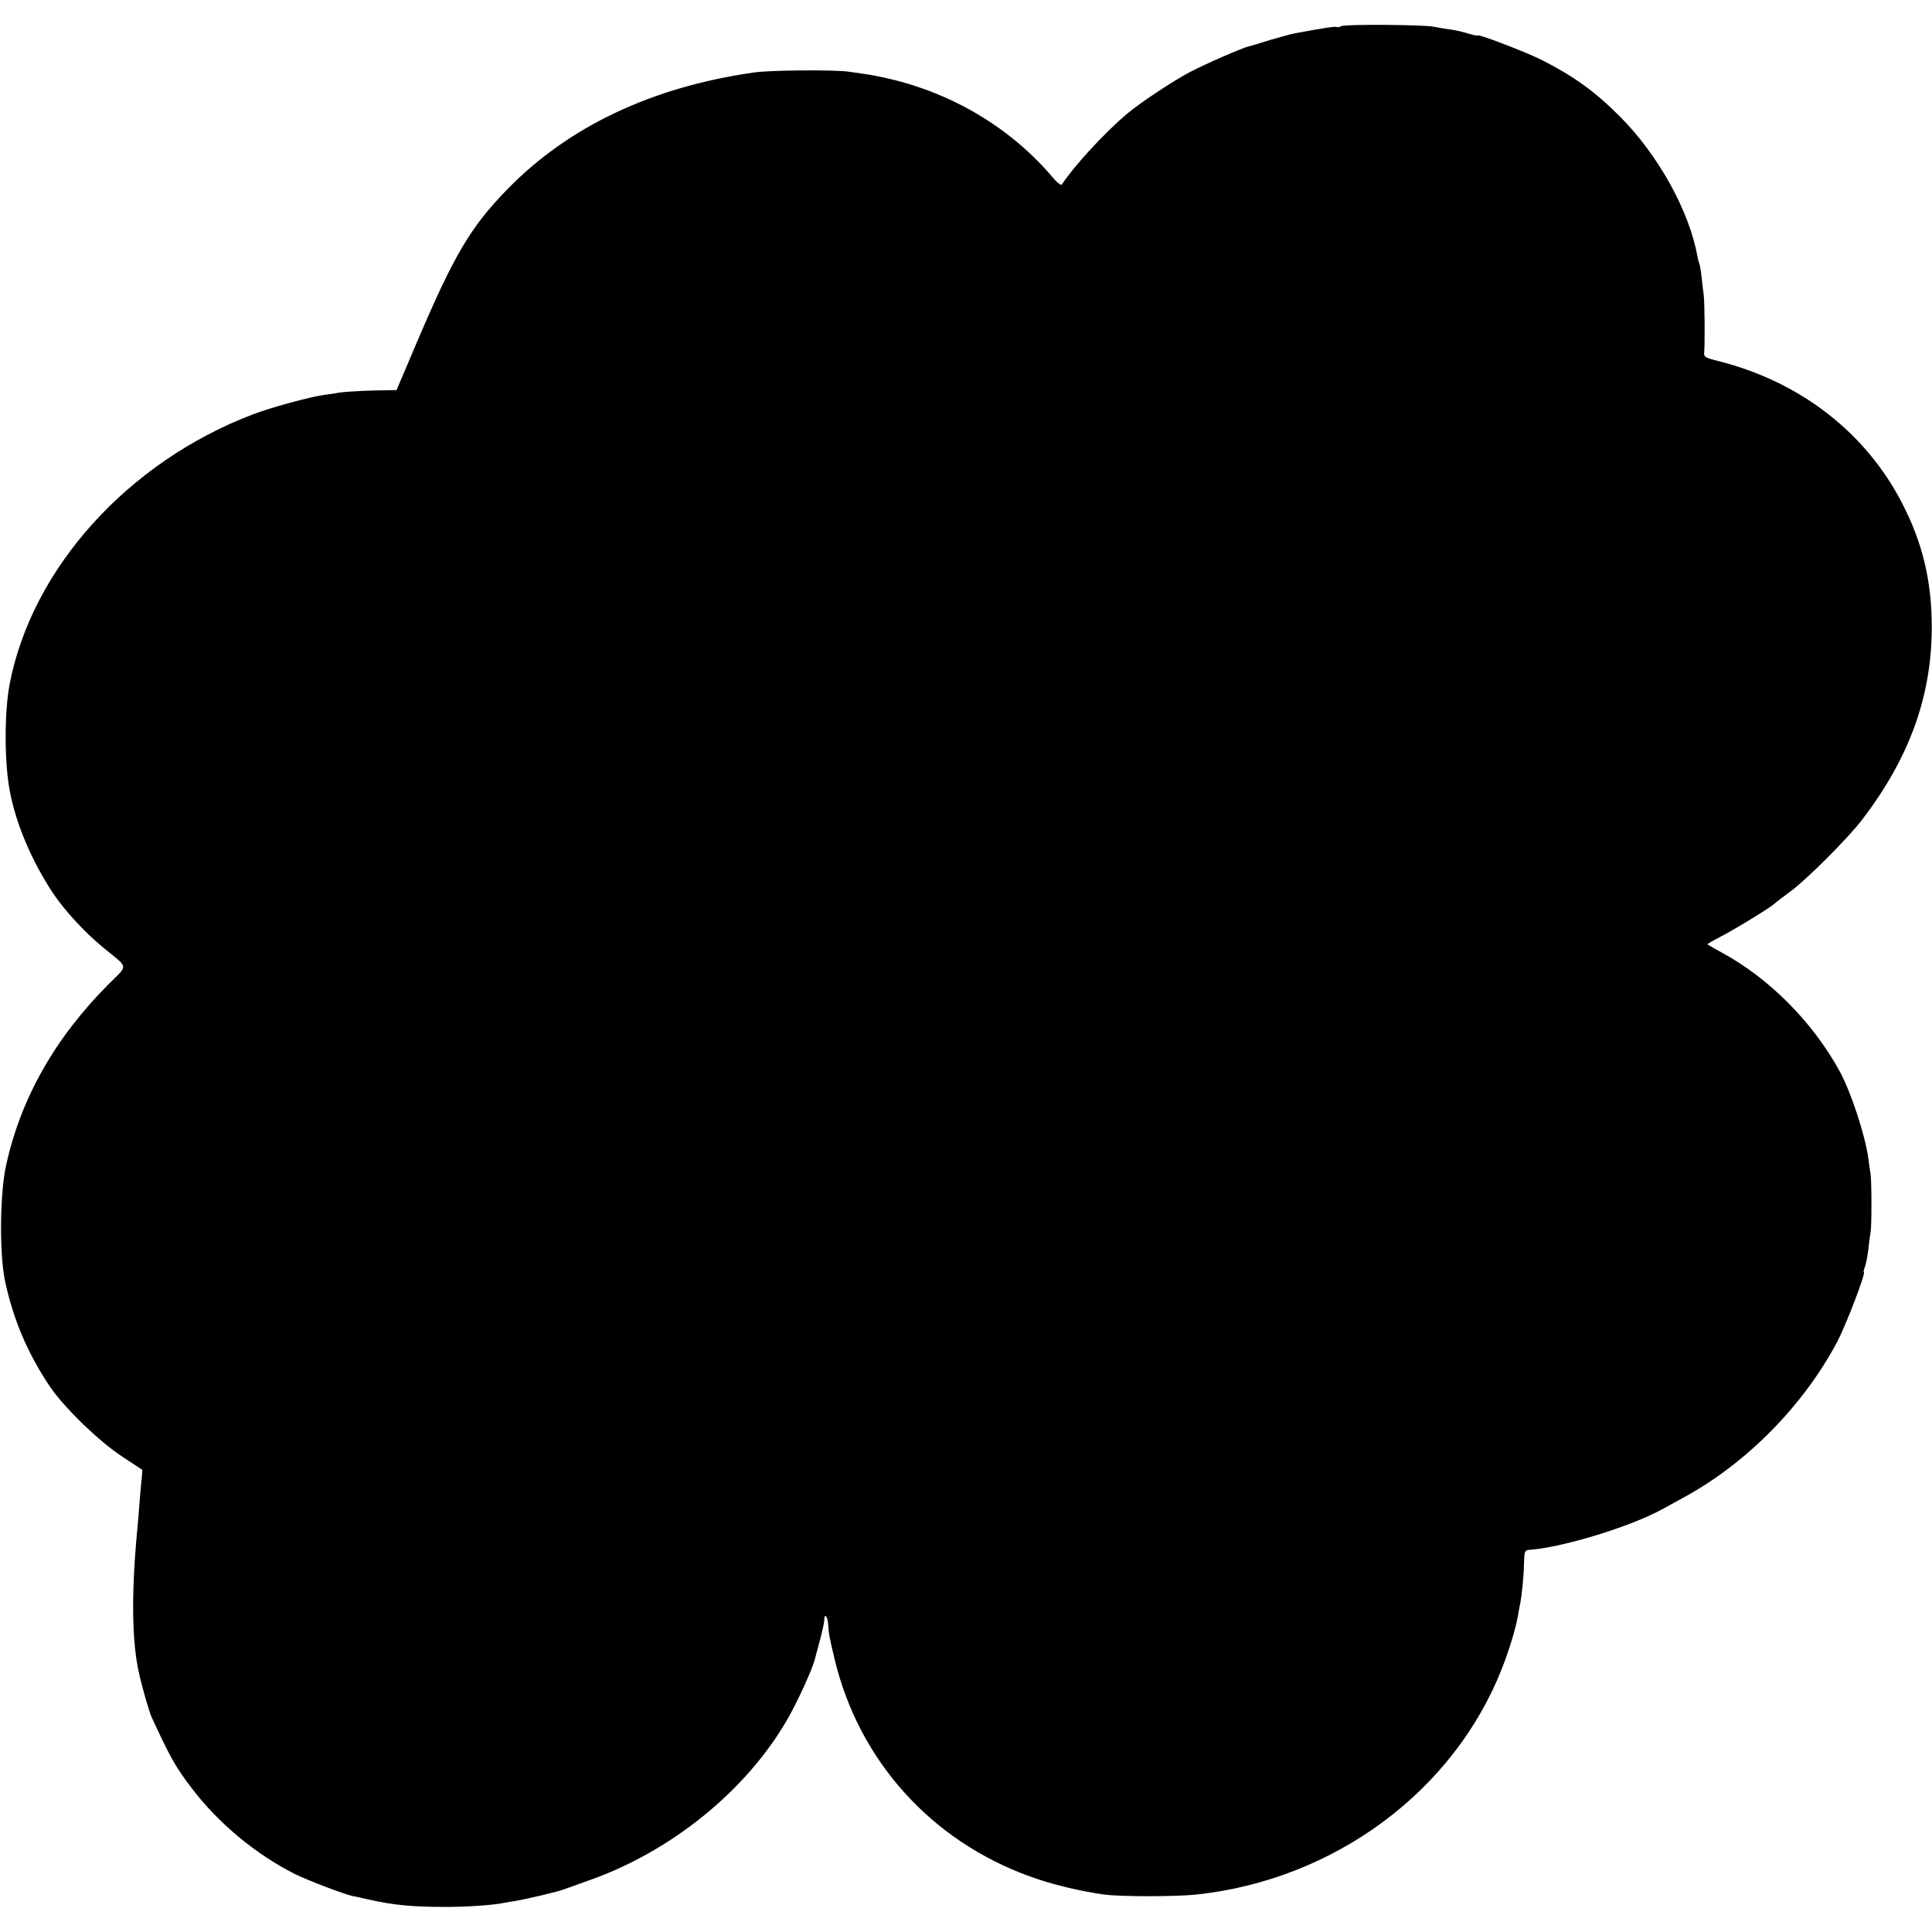 <?xml version="1.0" standalone="no"?>
<!DOCTYPE svg PUBLIC "-//W3C//DTD SVG 20010904//EN"
 "http://www.w3.org/TR/2001/REC-SVG-20010904/DTD/svg10.dtd">
<svg version="1.0" xmlns="http://www.w3.org/2000/svg"
 width="893pt" height="893pt" viewBox="0 0 893 893"
 preserveAspectRatio="xMidYMid meet">
<g transform="translate(0,893) scale(0.1,-0.1)"
fill="#000000" stroke="none">
<path d="M6199 8809 c-7 -4 -16 -6 -20 -4 -5 4 -54 -3 -194 -29 -16 -3 -68
-17 -115 -31 -47 -15 -92 -28 -100 -30 -30 -7 -197 -80 -270 -118 -76 -40
-235 -145 -293 -195 -104 -88 -245 -242 -299 -325 -3 -5 -20 7 -39 29 -190
227 -459 390 -759 460 -67 15 -81 18 -190 33 -66 9 -362 7 -435 -4 -472 -67
-859 -251 -1140 -540 -170 -174 -246 -303 -419 -709 l-93 -219 -111 -2 c-61
-2 -128 -6 -149 -9 -21 -4 -54 -9 -73 -11 -66 -9 -243 -57 -333 -91 -578 -221
-1021 -713 -1123 -1249 -24 -130 -24 -357 1 -490 29 -153 99 -319 197 -469 55
-83 147 -183 233 -254 122 -100 119 -79 29 -169 -249 -249 -408 -529 -476
-840 -29 -133 -31 -407 -5 -533 38 -177 102 -330 205 -485 65 -98 230 -258
339 -329 l91 -60 -3 -40 c-3 -23 -7 -72 -10 -111 -3 -38 -7 -92 -10 -120 -29
-303 -26 -530 10 -680 14 -61 46 -171 55 -190 84 -183 111 -232 186 -330 124
-163 296 -306 479 -398 57 -28 229 -94 266 -101 13 -2 44 -9 69 -15 114 -26
203 -35 350 -35 98 -1 228 8 276 18 12 2 38 7 59 10 53 9 206 45 230 56 11 4
56 20 100 36 384 133 734 416 925 748 46 80 115 231 126 275 2 9 13 49 24 90
11 41 20 83 20 93 0 35 16 17 18 -21 3 -46 4 -52 30 -161 112 -467 445 -838
902 -1003 97 -36 239 -70 345 -84 78 -10 329 -10 424 0 638 68 1191 477 1414
1047 32 81 63 184 72 236 4 21 8 46 10 54 9 42 18 132 19 190 2 64 2 65 32 67
155 13 461 107 607 187 23 13 69 38 102 56 291 159 553 426 709 722 40 77 132
318 121 318 -3 0 0 11 5 24 5 13 12 50 16 83 3 32 8 67 10 78 6 25 5 243 0
270 -2 11 -7 43 -10 70 -15 108 -80 307 -133 404 -125 228 -327 431 -548 550
-33 18 -61 34 -63 36 -2 1 25 17 60 35 71 37 231 135 250 153 7 7 40 32 73 56
77 57 266 246 331 331 218 284 322 569 323 888 0 216 -42 392 -137 576 -168
326 -469 560 -845 656 -65 16 -72 20 -70 41 4 41 2 233 -2 264 -2 17 -7 54
-10 84 -3 30 -8 57 -10 61 -2 4 -6 19 -9 34 -38 212 -181 469 -358 647 -118
118 -214 187 -366 264 -78 38 -292 120 -292 111 0 -2 -21 2 -47 10 -27 8 -66
17 -88 19 -22 3 -51 8 -65 11 -38 10 -416 13 -431 3z"/>
</g>
</svg>
